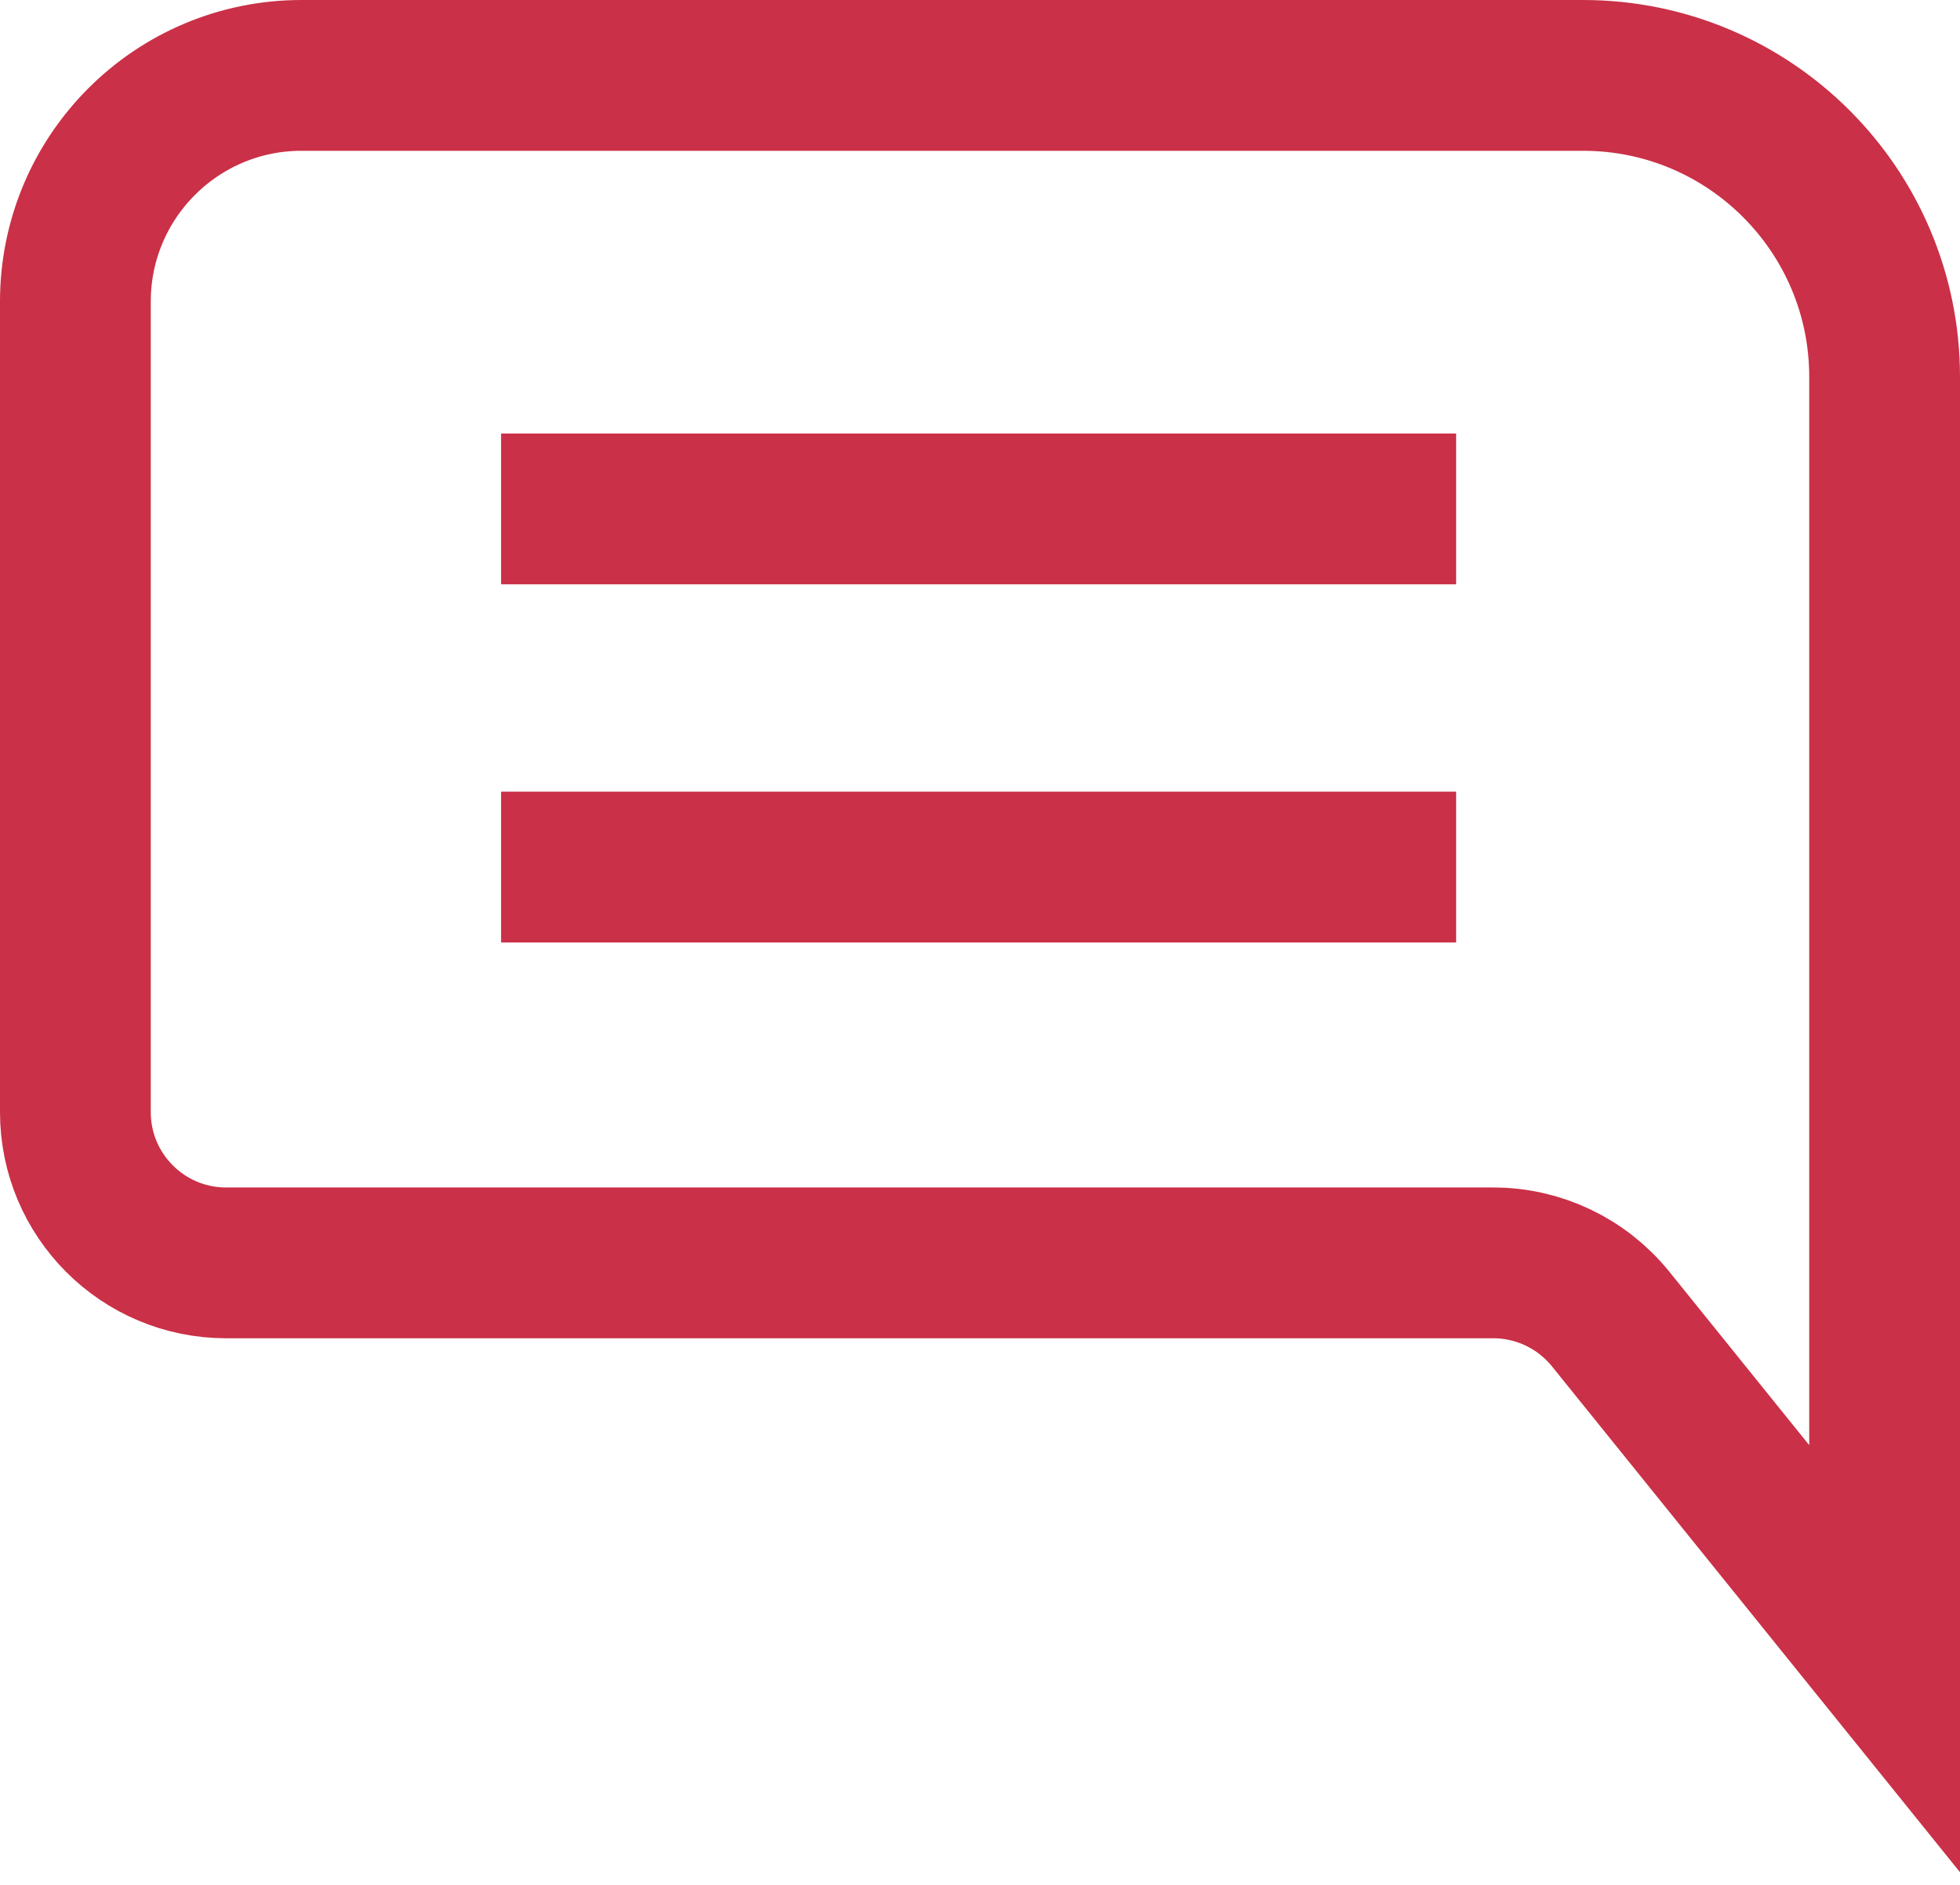 <svg width="26" height="25" viewBox="0 0 26 25" fill="none" xmlns="http://www.w3.org/2000/svg">
  <path d="M6.647 6.75H19.316M6.647 11.5H19.316M25 22L21.365 17.494C20.985 17.024 20.413 16.75 19.808 16.75H3C1.895 16.75 1 15.855 1 14.75V4C1 2.343 2.343 1 4 1H21C23.209 1 25 2.791 25 5V22Z" stroke="#CA3047" stroke-width="2"/>
</svg>